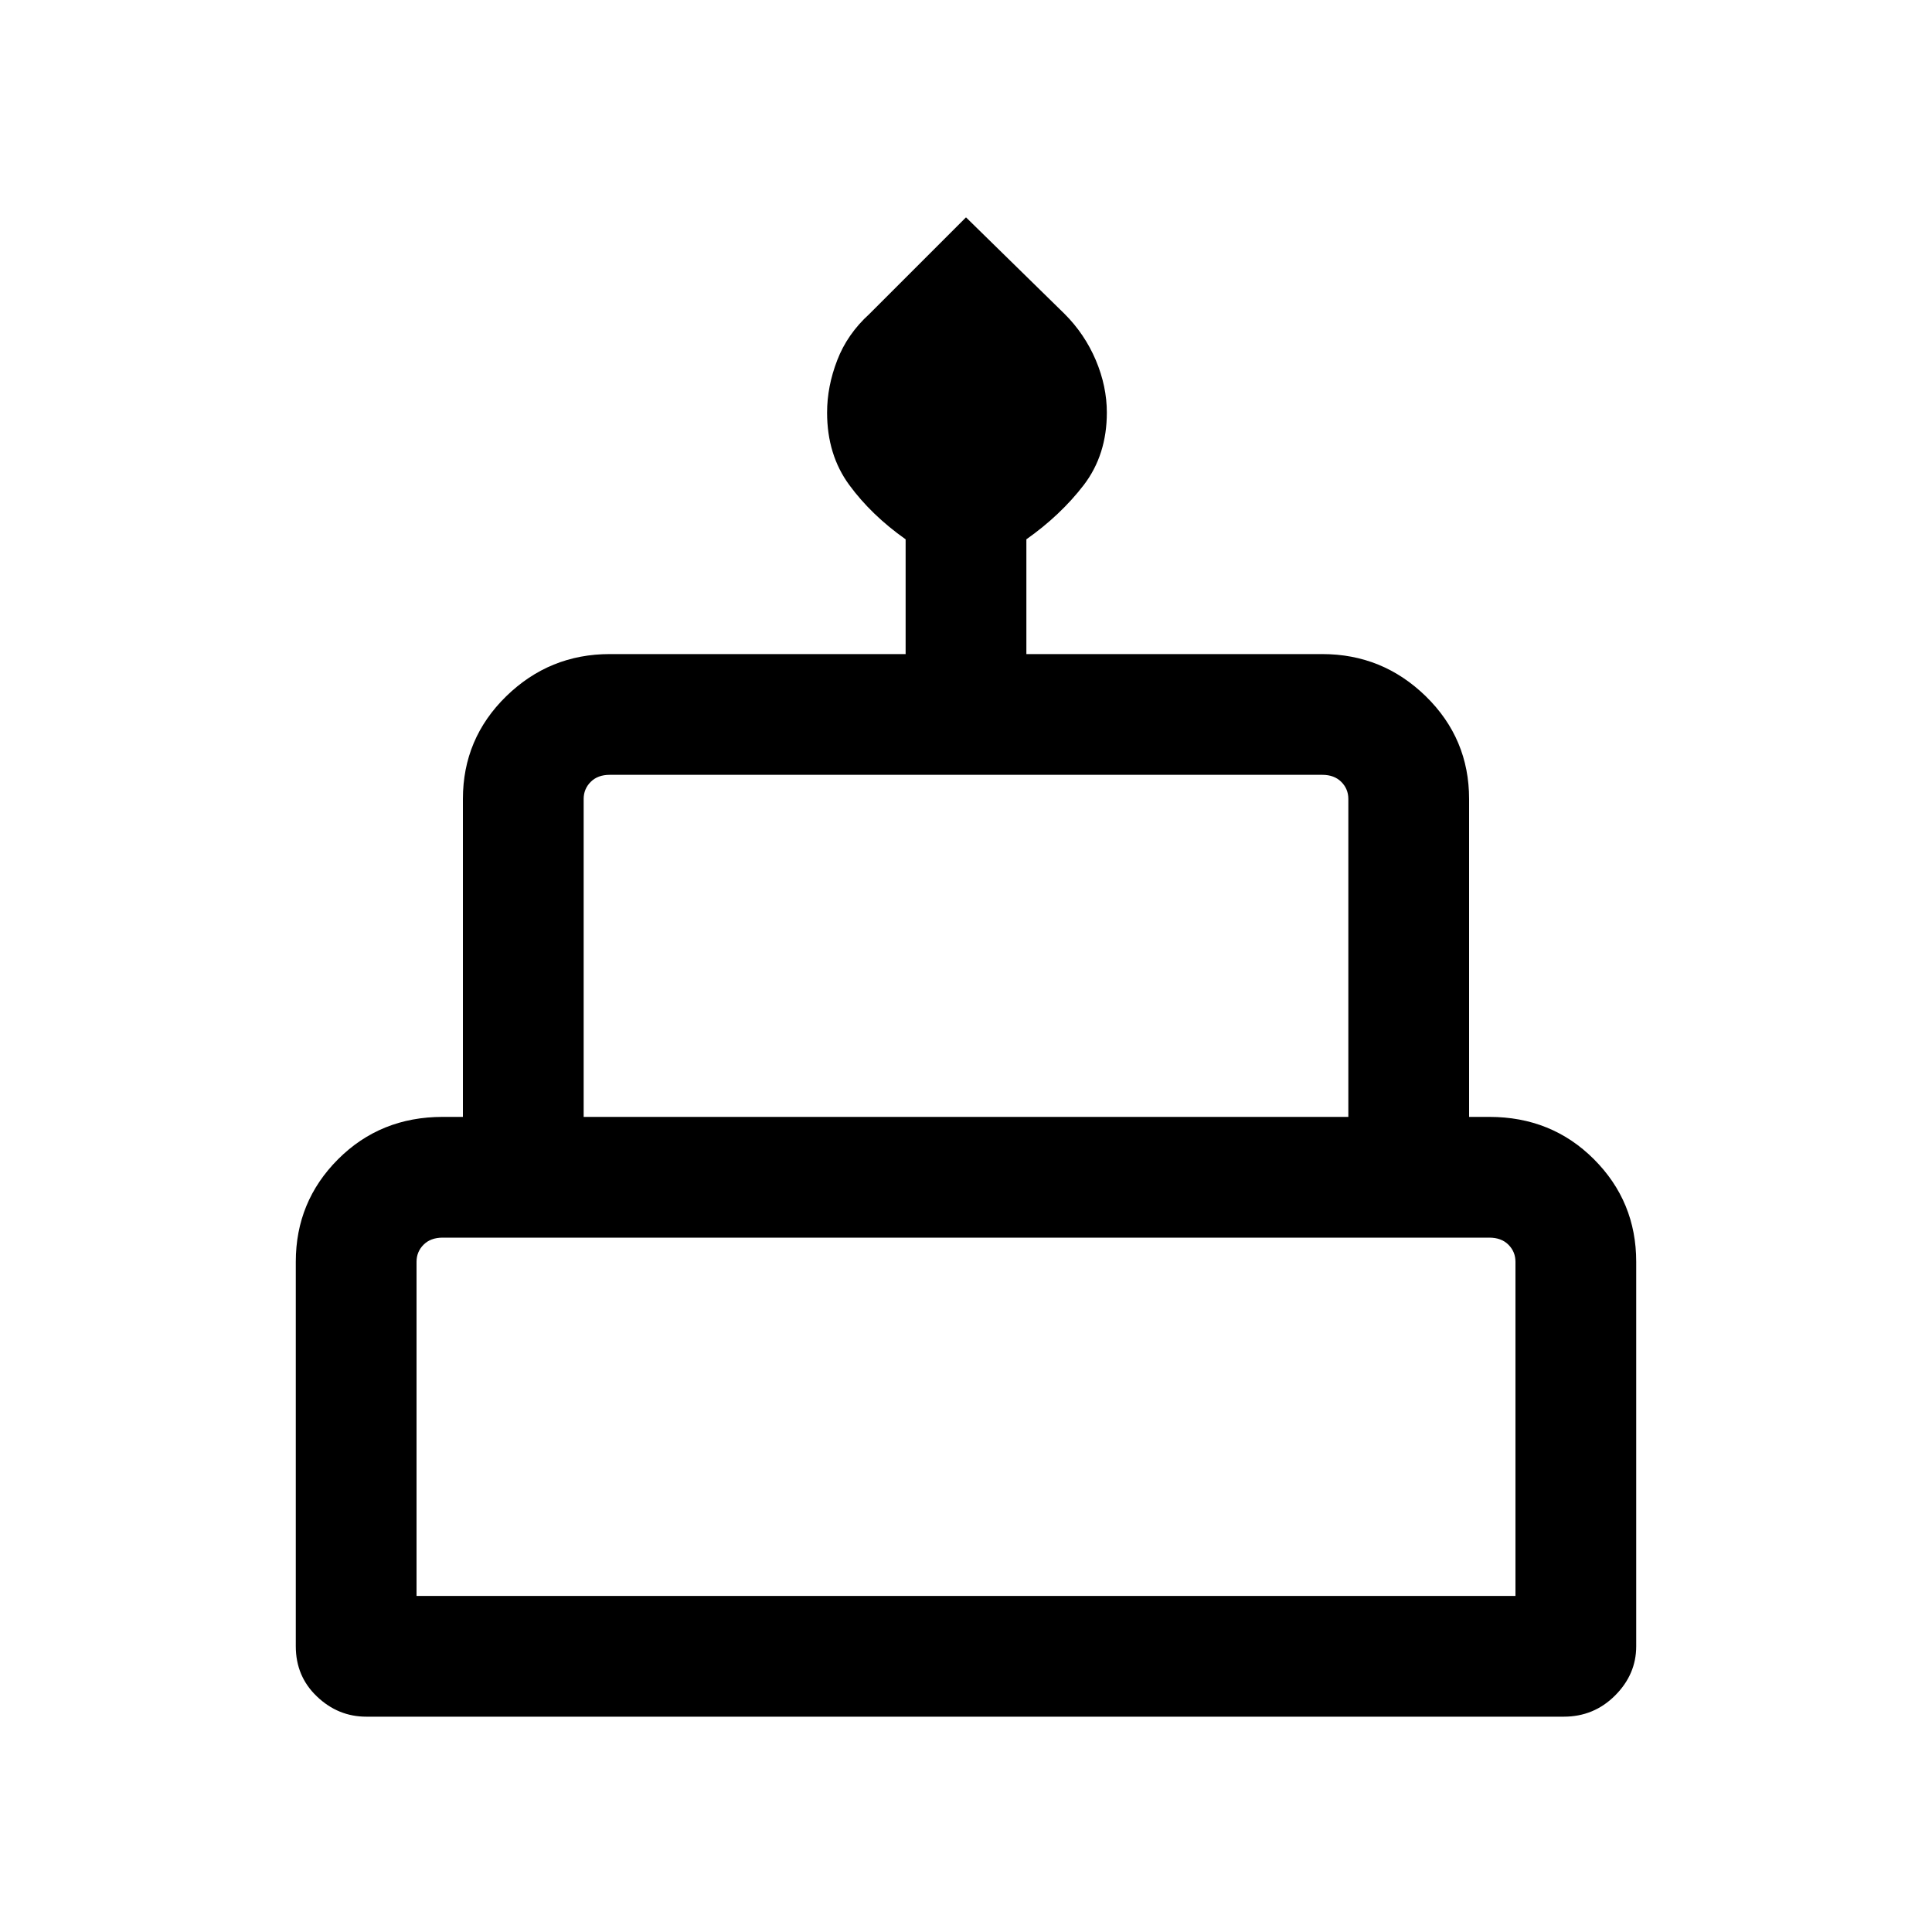 <svg xmlns="http://www.w3.org/2000/svg" height="20" width="20"><path d="M3.792 17.771q-.292 0-.511-.209-.219-.208-.219-.52v-3.98q0-.624.438-1.062.438-.438 1.083-.438h.209V8.271q0-.625.448-1.063.448-.437 1.072-.437h3.063V5.583q-.354-.25-.583-.562-.23-.313-.23-.75 0-.271.105-.542.104-.271.333-.479l1-1 1.021 1q.208.208.323.479.114.271.114.542 0 .437-.239.75-.24.312-.594.562v1.188h3.063q.624 0 1.072.437.448.438.448 1.063v3.291h.209q.645 0 1.083.438.438.438.438 1.062v3.98q0 .291-.219.51-.219.219-.531.219Zm2.25-6.209h7.916V8.271q0-.104-.073-.177t-.197-.073H6.312q-.124 0-.197.073-.073.073-.073.177Zm-1.73 4.959h11.376v-3.459q0-.104-.073-.177t-.198-.073H4.583q-.125 0-.198.073-.073.073-.073.177Zm1.73-4.959H13.958Zm-1.73 4.959H15.688Zm10.959-4.959H4.729h10.542Z"/></svg>
